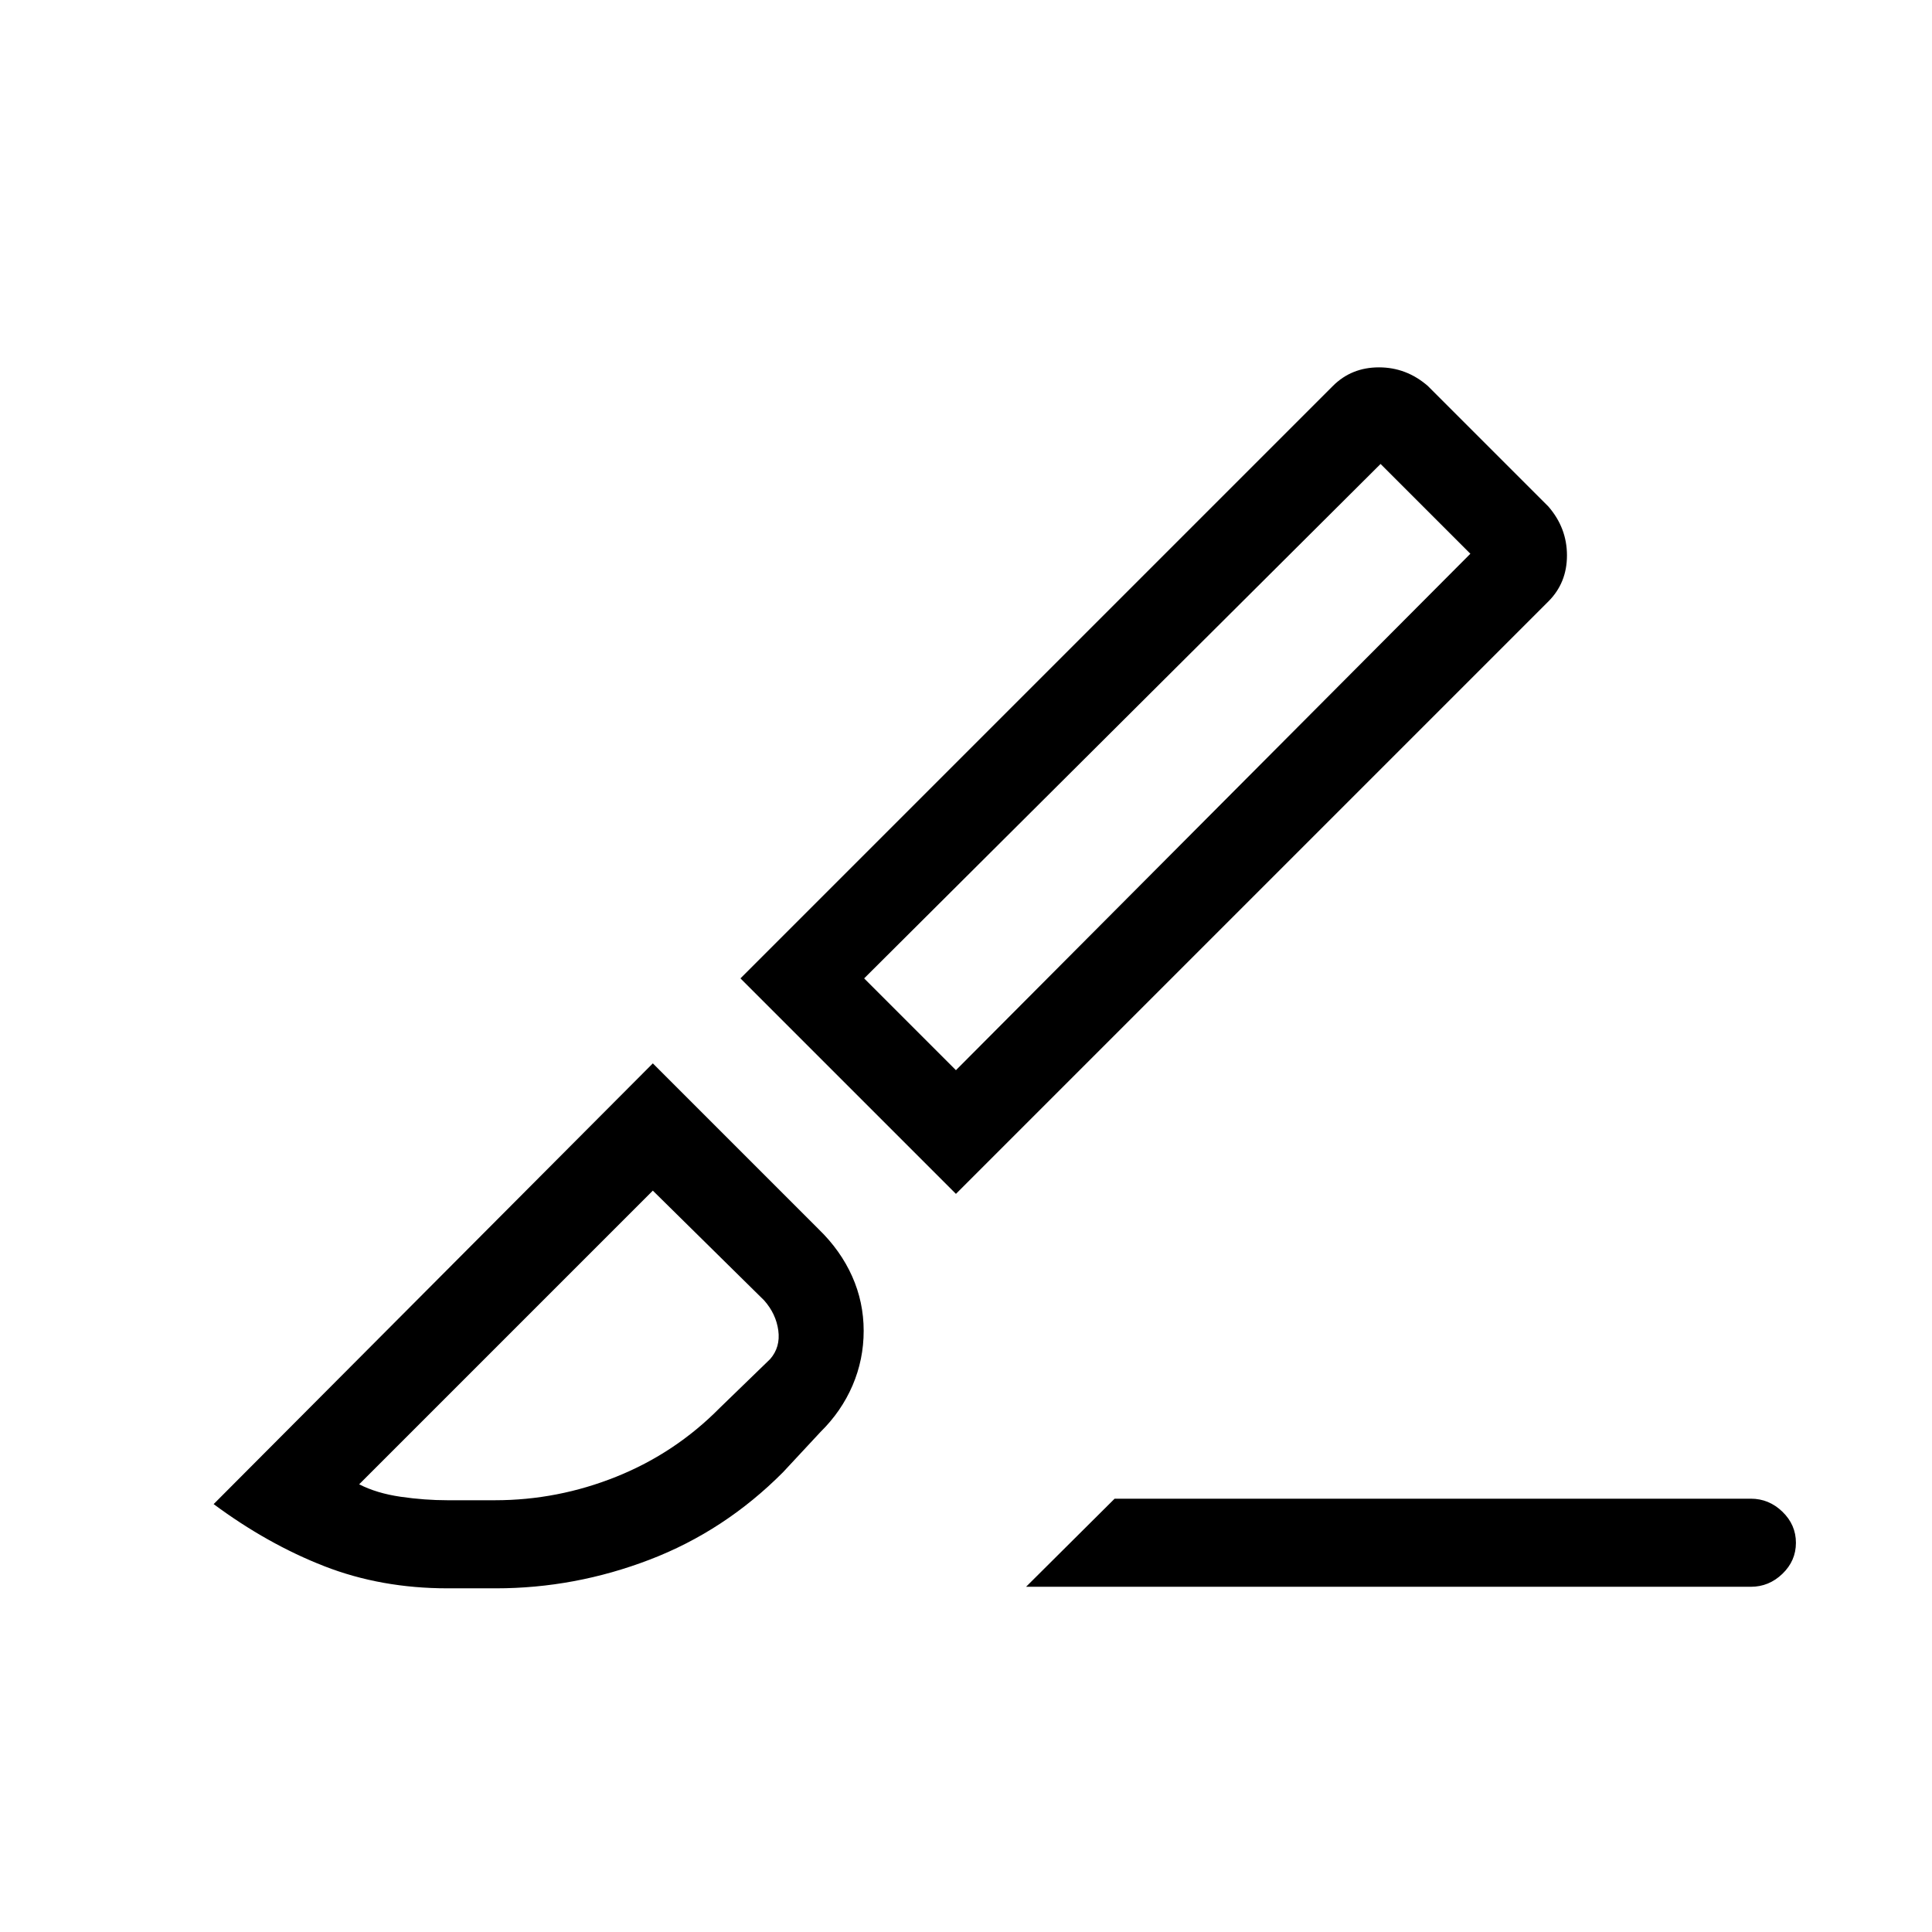 <svg xmlns="http://www.w3.org/2000/svg" height="48" viewBox="0 96 960 960" width="48"><path d="m509.846 884.462 44-43.769H870q8.988 0 15.687 6.485 6.698 6.485 6.698 15.431 0 8.946-6.698 15.4-6.699 6.453-15.687 6.453H509.846ZM475 689.231 367.923 582.154l294.385-294.385q9.246-9.231 22.884-9.231 13.639 0 24.27 9.231l59.923 59.923q9.231 10.646 9.231 24.285 0 13.638-9.231 22.869L475 689.231Zm0-61.462 255.616-256.615L686 326.538 429.385 582.154 475 627.769ZM222.384 885.231q-33.04 0-61.25-11-28.211-11-54.981-30.846l218.231-219.001 82.488 82.488q10.825 10.502 16.554 23.331 5.728 12.828 5.728 27.082 0 14.254-5.523 27.126-5.523 12.873-15.939 23.128l-18.627 20.024q-28.988 29.13-66.187 43.399-37.199 14.269-76.494 14.269h-24Zm0-43.769h23.556q31.213 0 60.409-11.741 29.196-11.742 51.343-34.182l25-24.231q5.154-5.923 4.039-14.192-1.116-8.27-7.039-14.962l-55.308-54.539-145.923 145.924q8.72 4.461 20.613 6.192 11.893 1.731 23.31 1.731Zm508.232-470.308L686 326.538l44.616 44.616ZM324.384 687.615Z"/></svg>